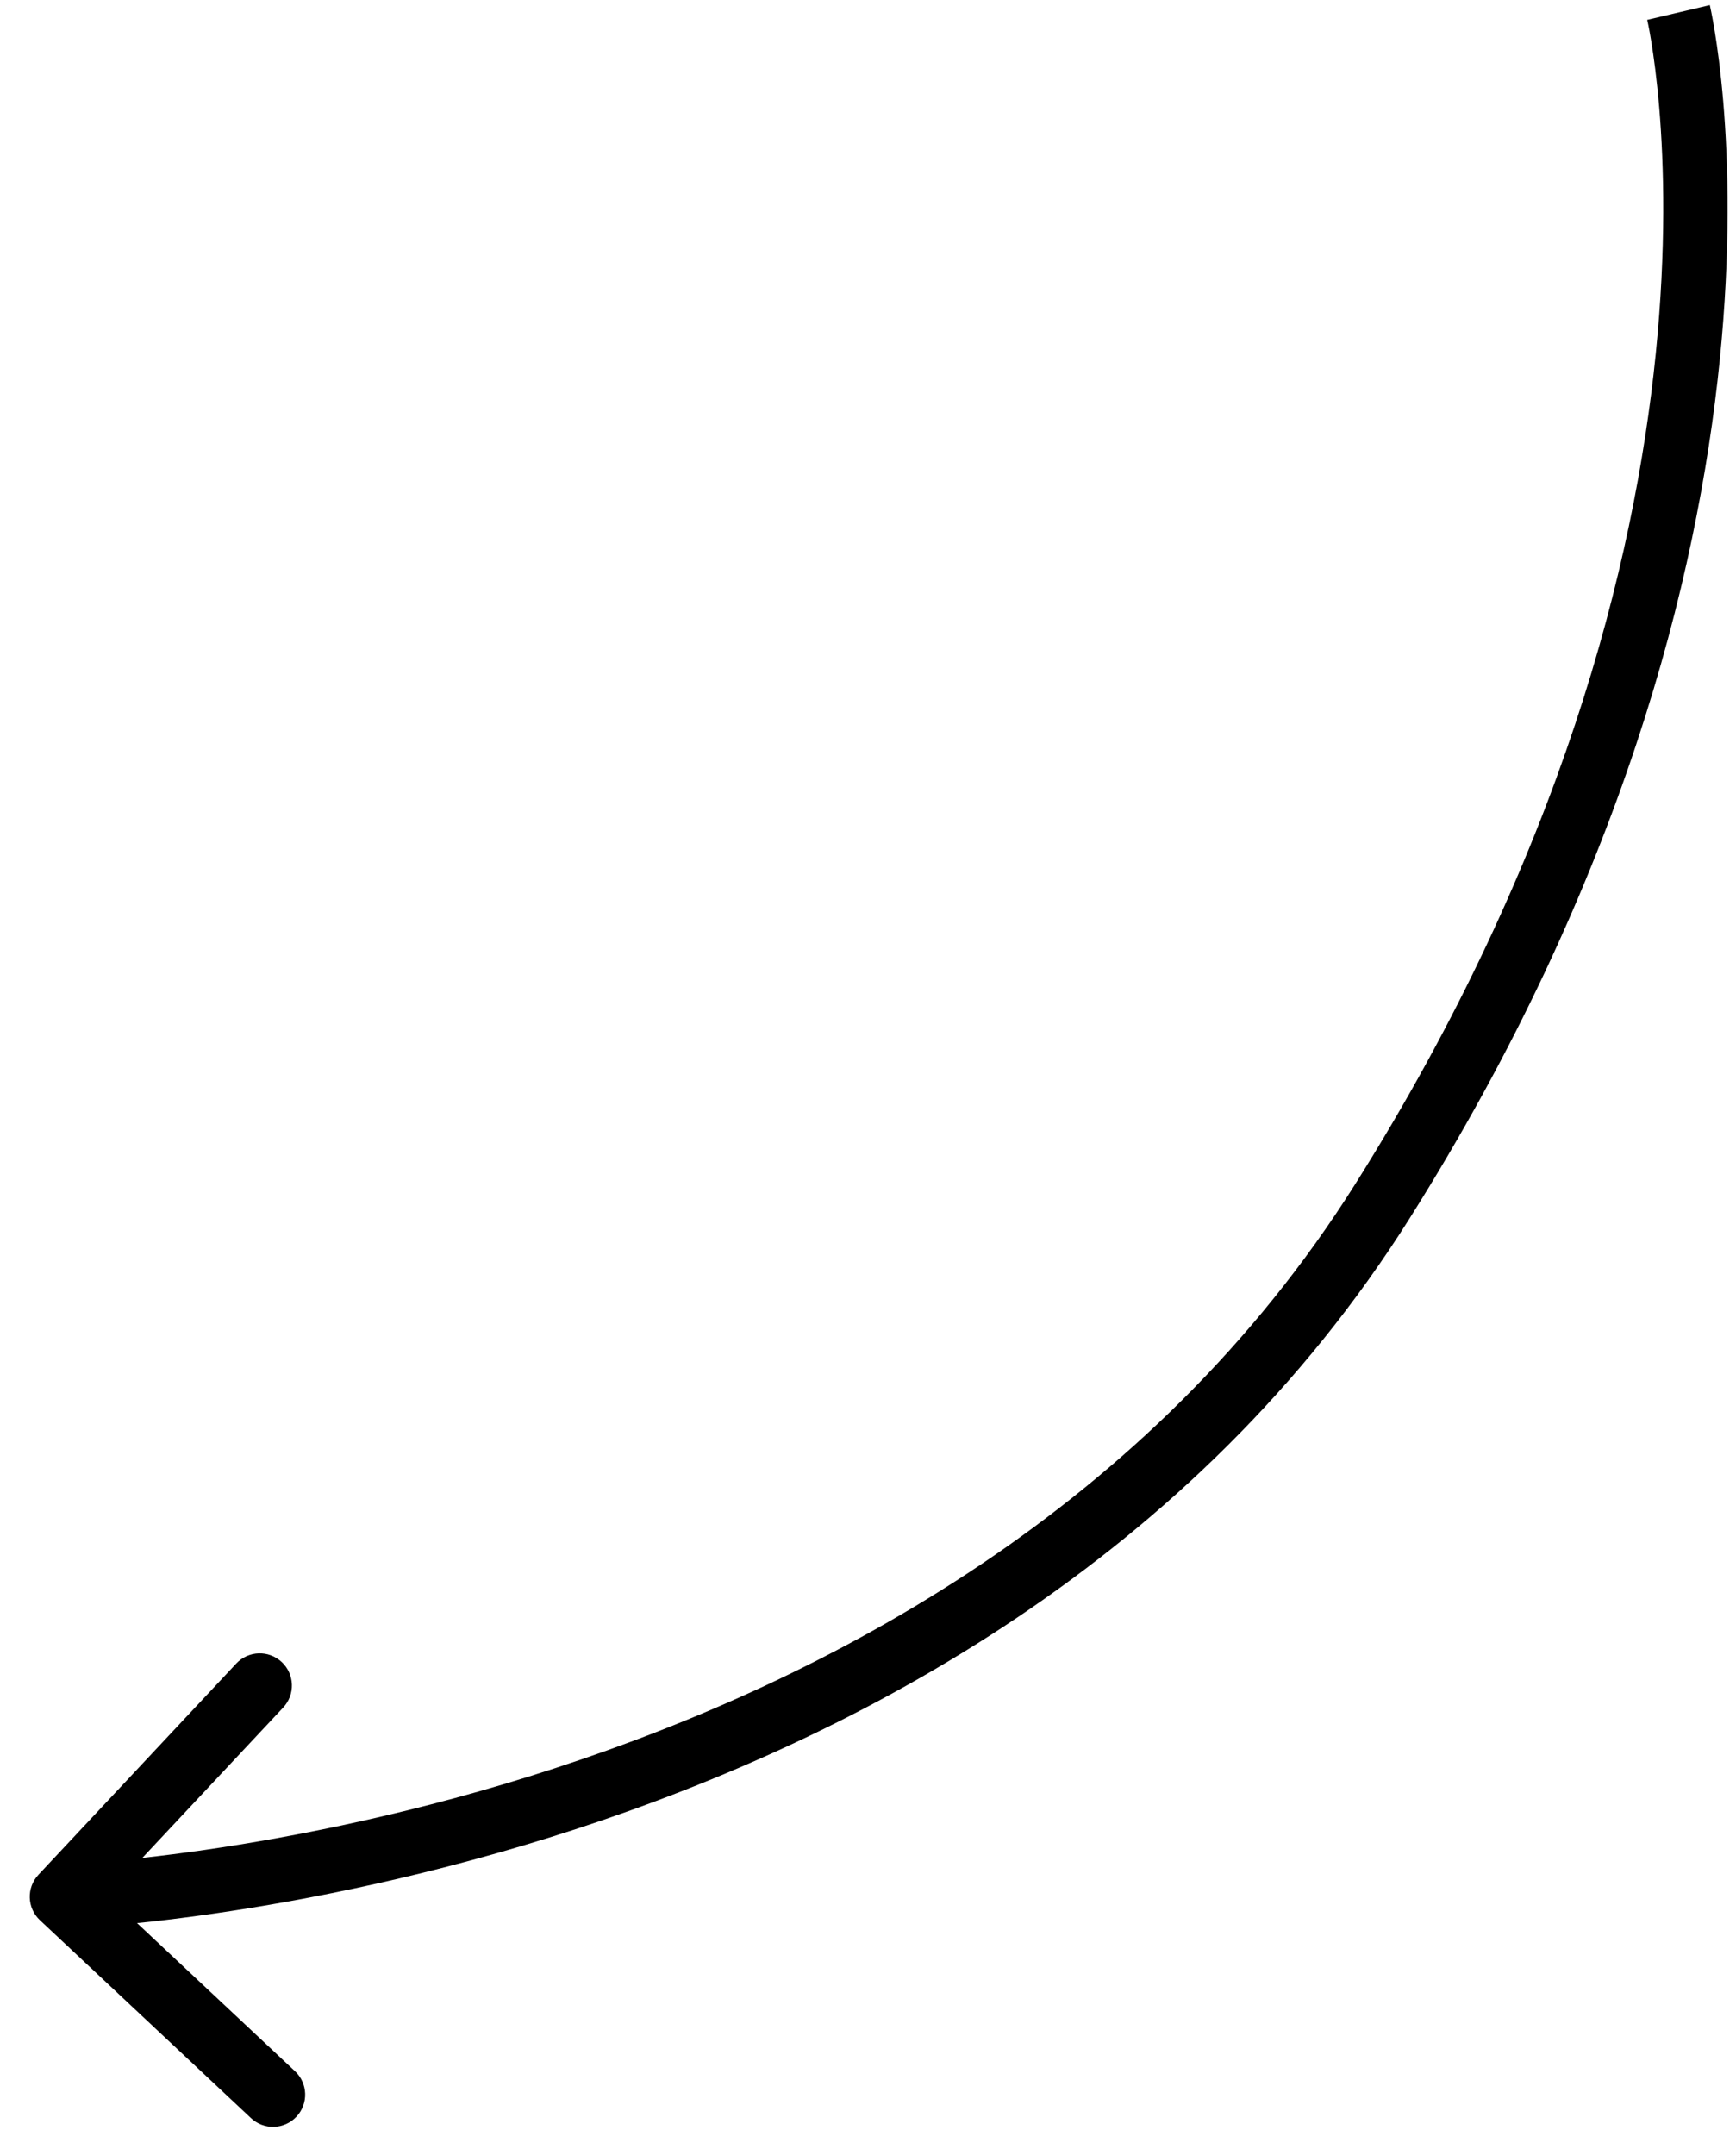 <svg width="54" height="67" viewBox="0 0 54 67" fill="none" xmlns="http://www.w3.org/2000/svg">
<path d="M43 37.352L43.846 37.885L43 37.352ZM1.196 58.289C0.818 58.692 0.839 59.325 1.242 59.703L7.808 65.857C8.211 66.235 8.844 66.214 9.222 65.811C9.6 65.408 9.579 64.775 9.176 64.398L3.339 58.927L8.81 53.09C9.187 52.687 9.167 52.054 8.764 51.677C8.361 51.299 7.728 51.319 7.35 51.722L1.196 58.289ZM52.212 0.388C51.238 0.618 51.238 0.617 51.238 0.617C51.238 0.617 51.238 0.617 51.238 0.617C51.238 0.616 51.238 0.616 51.238 0.617C51.238 0.617 51.239 0.619 51.239 0.622C51.24 0.627 51.242 0.636 51.245 0.649C51.251 0.675 51.26 0.716 51.271 0.772C51.294 0.885 51.327 1.058 51.364 1.288C51.44 1.749 51.535 2.439 51.611 3.335C51.762 5.127 51.833 7.744 51.504 11.002C50.846 17.515 48.588 26.605 42.154 36.819L43 37.352L43.846 37.885C50.46 27.386 52.808 17.994 53.494 11.203C53.837 7.81 53.764 5.069 53.604 3.167C53.523 2.216 53.421 1.474 53.338 0.965C53.296 0.711 53.259 0.514 53.232 0.379C53.218 0.311 53.207 0.259 53.199 0.222C53.195 0.203 53.192 0.189 53.19 0.178C53.188 0.173 53.187 0.169 53.187 0.165C53.186 0.164 53.186 0.162 53.185 0.161C53.185 0.16 53.185 0.16 53.185 0.159C53.185 0.159 53.185 0.158 52.212 0.388ZM43 37.352L42.154 36.819C35.802 46.902 25.779 52.202 17.259 54.979C13.007 56.365 9.154 57.115 6.366 57.518C4.972 57.719 3.847 57.833 3.073 57.897C2.686 57.929 2.388 57.948 2.187 57.959C2.087 57.965 2.012 57.969 1.962 57.971C1.938 57.972 1.919 57.972 1.908 57.973C1.902 57.973 1.898 57.973 1.895 57.973C1.894 57.974 1.893 57.974 1.893 57.974C1.893 57.974 1.893 57.974 1.893 57.974C1.893 57.974 1.893 57.974 1.926 58.973C1.958 59.972 1.958 59.972 1.959 59.972C1.959 59.972 1.96 59.972 1.961 59.972C1.962 59.972 1.964 59.972 1.966 59.972C1.97 59.972 1.976 59.972 1.984 59.971C2 59.971 2.022 59.97 2.05 59.969C2.108 59.966 2.191 59.962 2.3 59.956C2.516 59.944 2.832 59.923 3.237 59.89C4.047 59.823 5.213 59.705 6.651 59.497C9.526 59.082 13.494 58.31 17.88 56.881C26.635 54.026 37.149 48.515 43.846 37.885L43 37.352Z" fill="black"/>
</svg>

